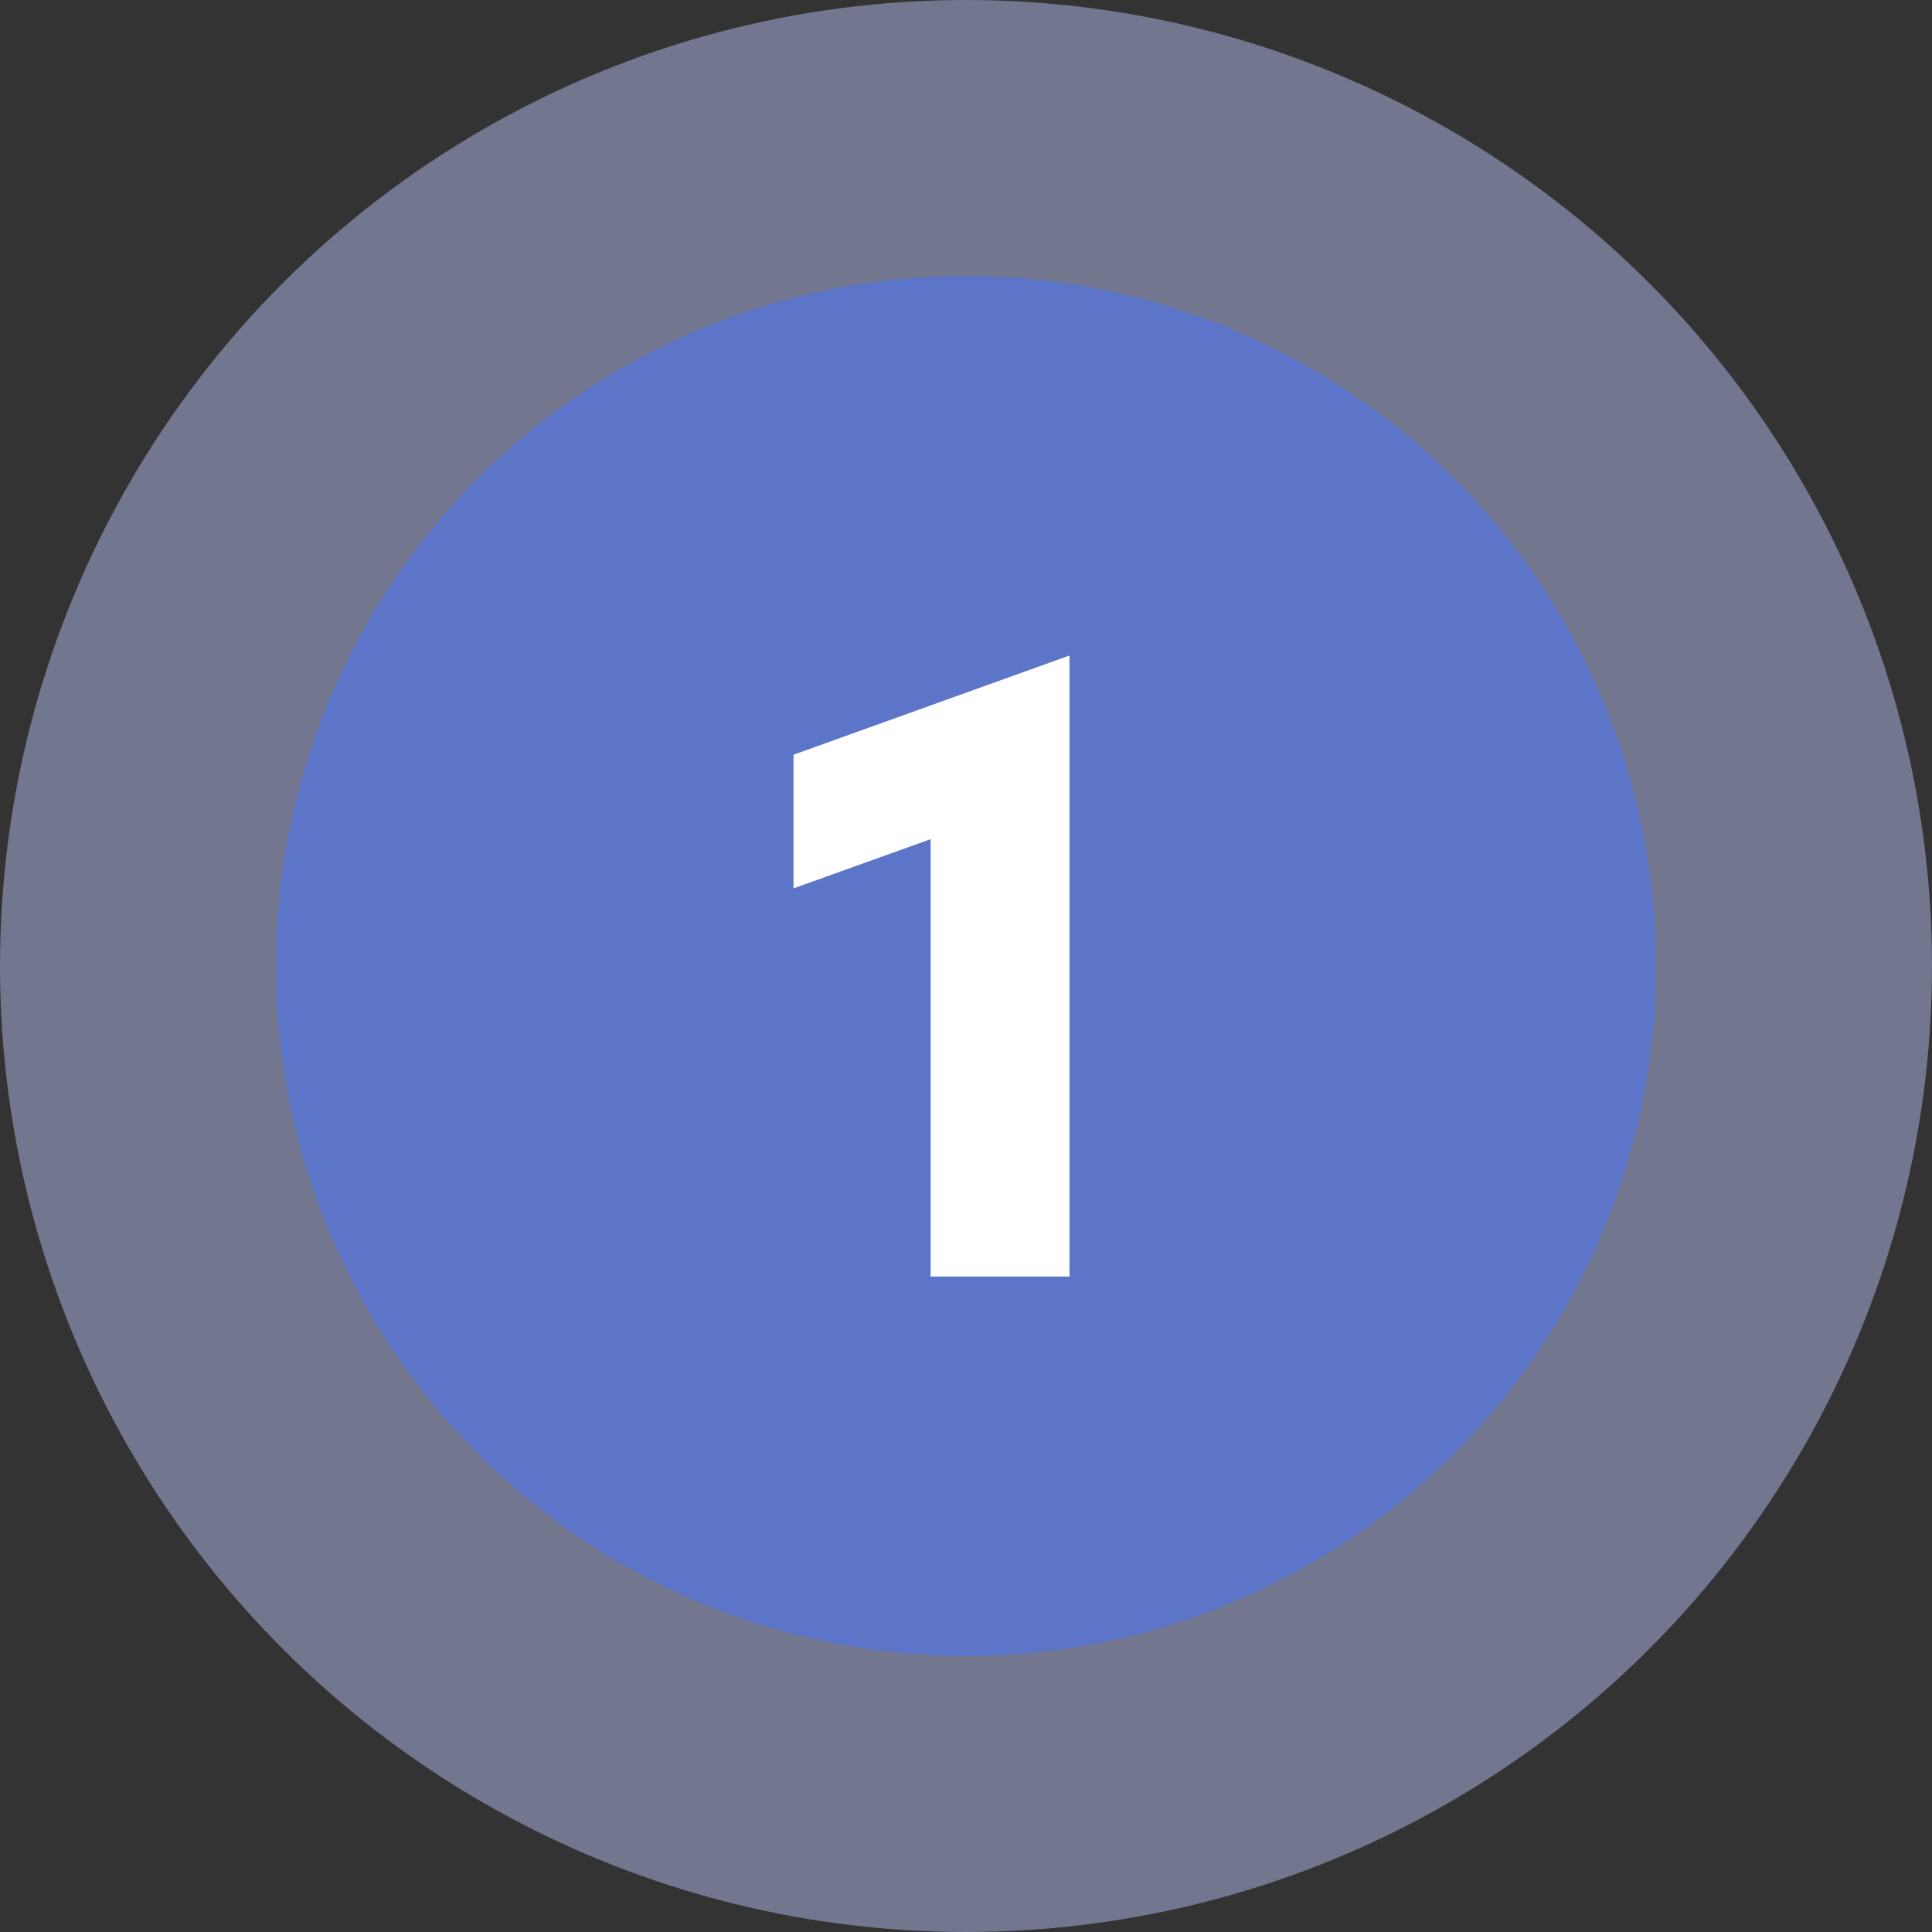 <svg width="28" height="28" viewBox="0 0 28 28" fill="none" xmlns="http://www.w3.org/2000/svg">
<rect x="0" y="0" width="28" height="28" fill="#333333" stroke="none"/>
<circle cx="14" cy="14" r="14" fill="#B3BAEA" fill-opacity="0.5"/>
<circle cx="14" cy="14" r="10" fill="#5C75C9"/>
<path d="M13.487 12.162L11.5 12.875V10.938L15.5 9.5V18.5H13.487V12.162Z" fill="white"/>
</svg>
